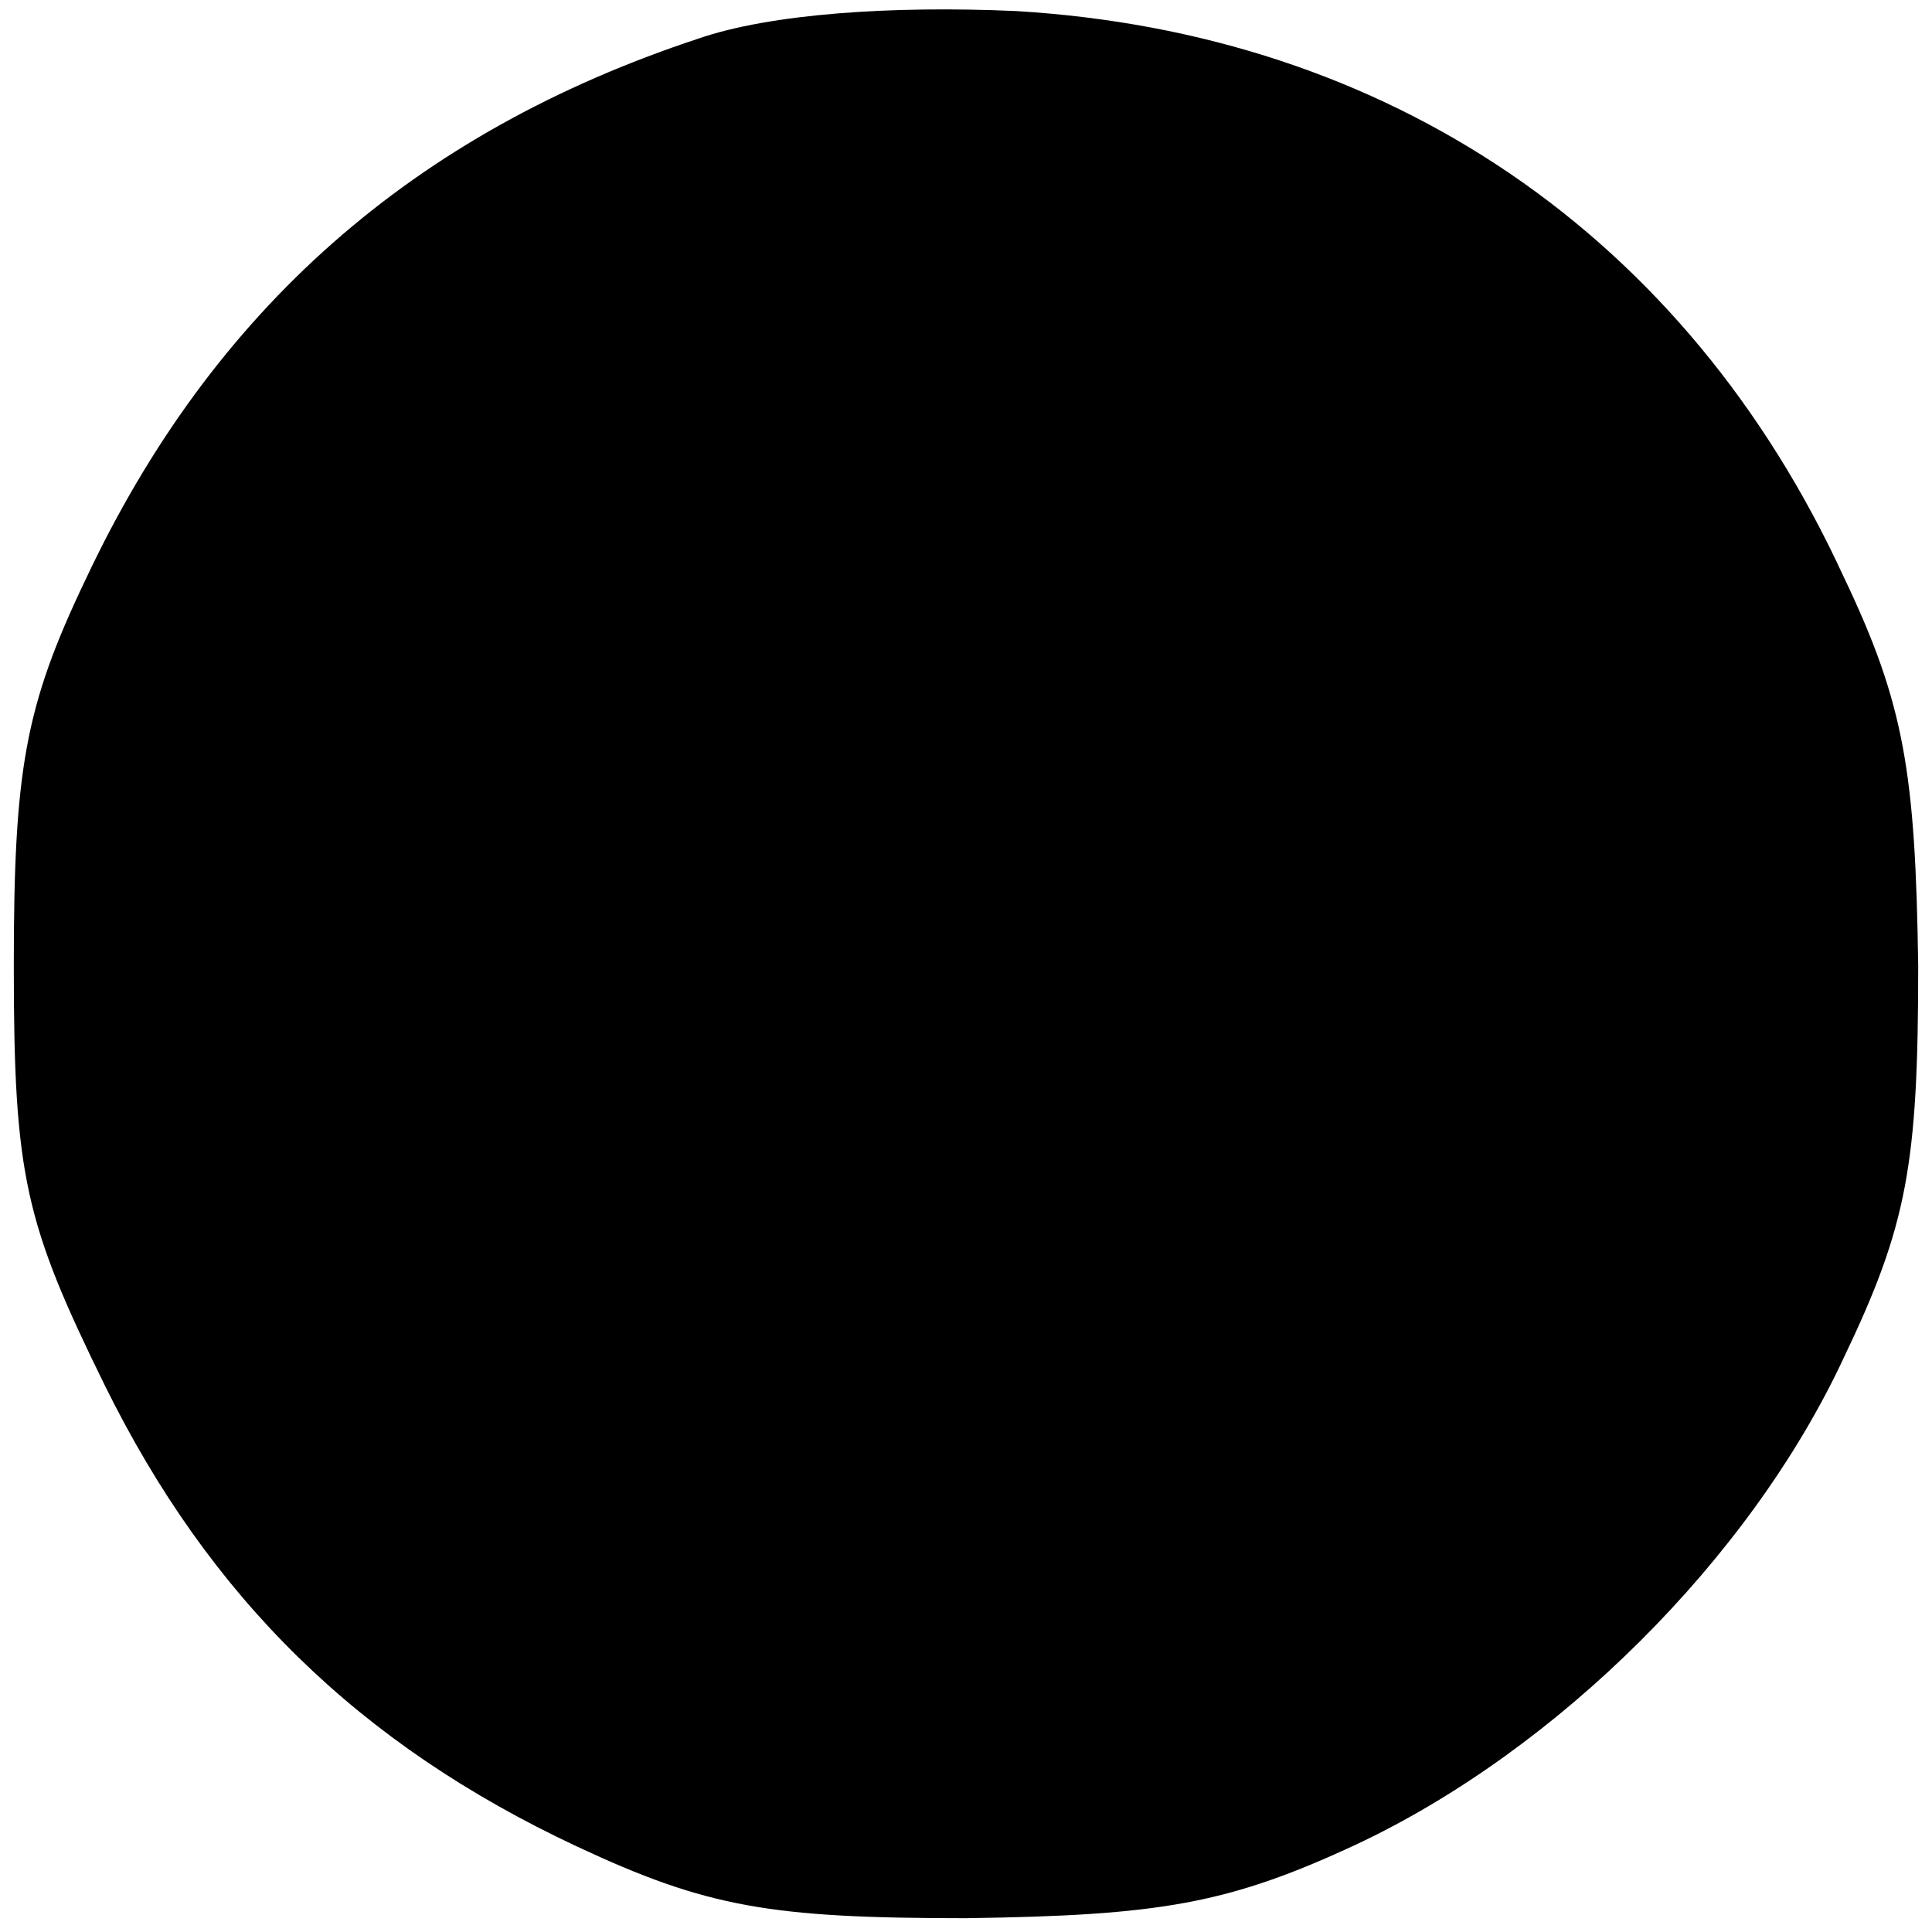 <?xml version="1.0" standalone="no"?>
<!DOCTYPE svg PUBLIC "-//W3C//DTD SVG 20010904//EN"
 "http://www.w3.org/TR/2001/REC-SVG-20010904/DTD/svg10.dtd">
<svg version="1.0" xmlns="http://www.w3.org/2000/svg"
 width="70pt" height="70pt" viewBox="0 0 70 70"
 preserveAspectRatio="xMidYMid meet">
<g transform="translate(0,70) scale(0.1,-0.1)"
fill="#000000" stroke="none">
<path d="M253 686 c-103 -34 -176 -98 -222 -196 -22 -46 -26 -69 -26 -140 0
-76 4 -93 33 -152 38 -77 92 -130 171 -167 47 -22 70 -26 141 -26 70 1 95 5
142 27 72 34 142 103 176 176 23 48 27 70 27 142 -1 70 -5 95 -27 141 -57 124
-165 197 -300 205 -45 2 -89 -1 -115 -10z"/>
</g>
</svg>
